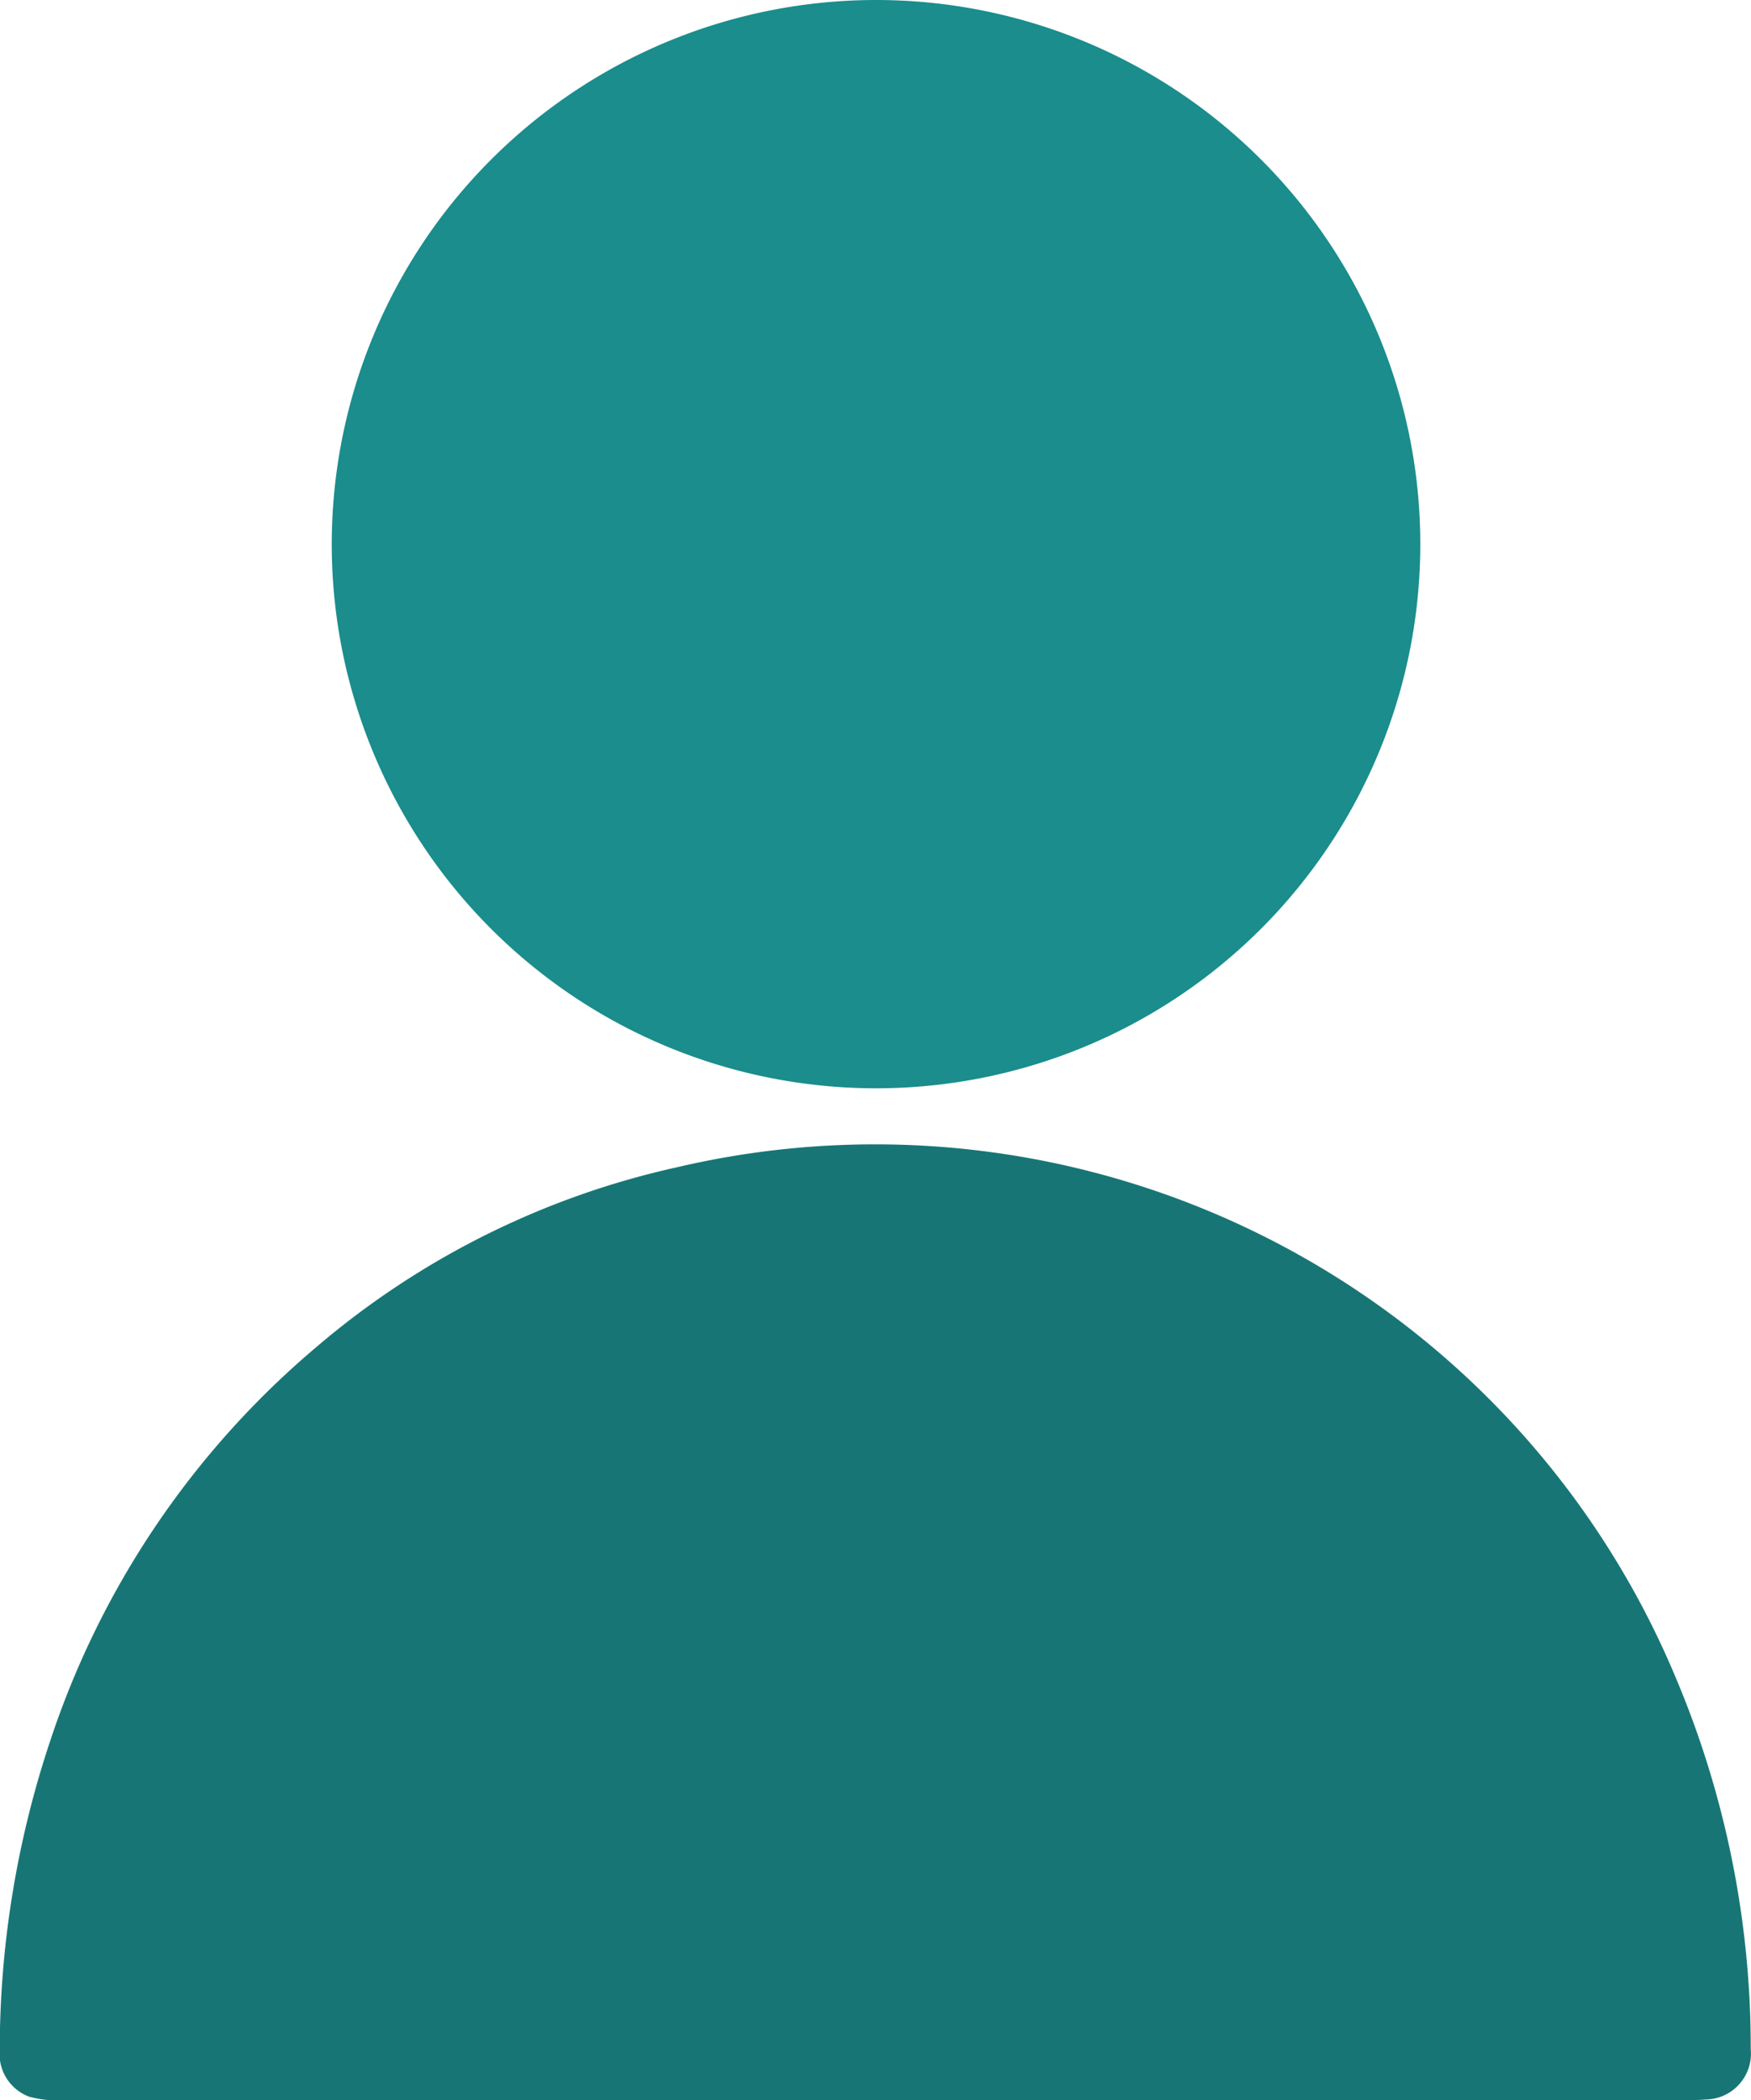 <svg xmlns="http://www.w3.org/2000/svg" width="20.004" height="24" viewBox="0 0 20.004 24"><defs><style>.a{fill:#177675;}.b{fill:#1a8d8c;}</style></defs><g transform="translate(-75.8 -83.881)"><g transform="translate(75.8 83.881)"><path class="a" d="M85.8,121.989H76.53a1.244,1.244,0,0,1-.4-.042.521.521,0,0,1-.333-.534,11.174,11.174,0,0,1,.573-3.52,9.986,9.986,0,0,1,3.051-4.517,9.495,9.495,0,0,1,4.106-2.047,9.912,9.912,0,0,1,11.417,5.83,10.856,10.856,0,0,1,.857,4.246.524.524,0,0,1-.515.575,2.469,2.469,0,0,1-.274.007Z" transform="translate(-75.8 -97.989)"/><path class="b" d="M89.887,83.881a6.218,6.218,0,1,1-6.207,6.214A6.221,6.221,0,0,1,89.887,83.881Z" transform="translate(-79.89 -83.881)"/></g></g></svg>
